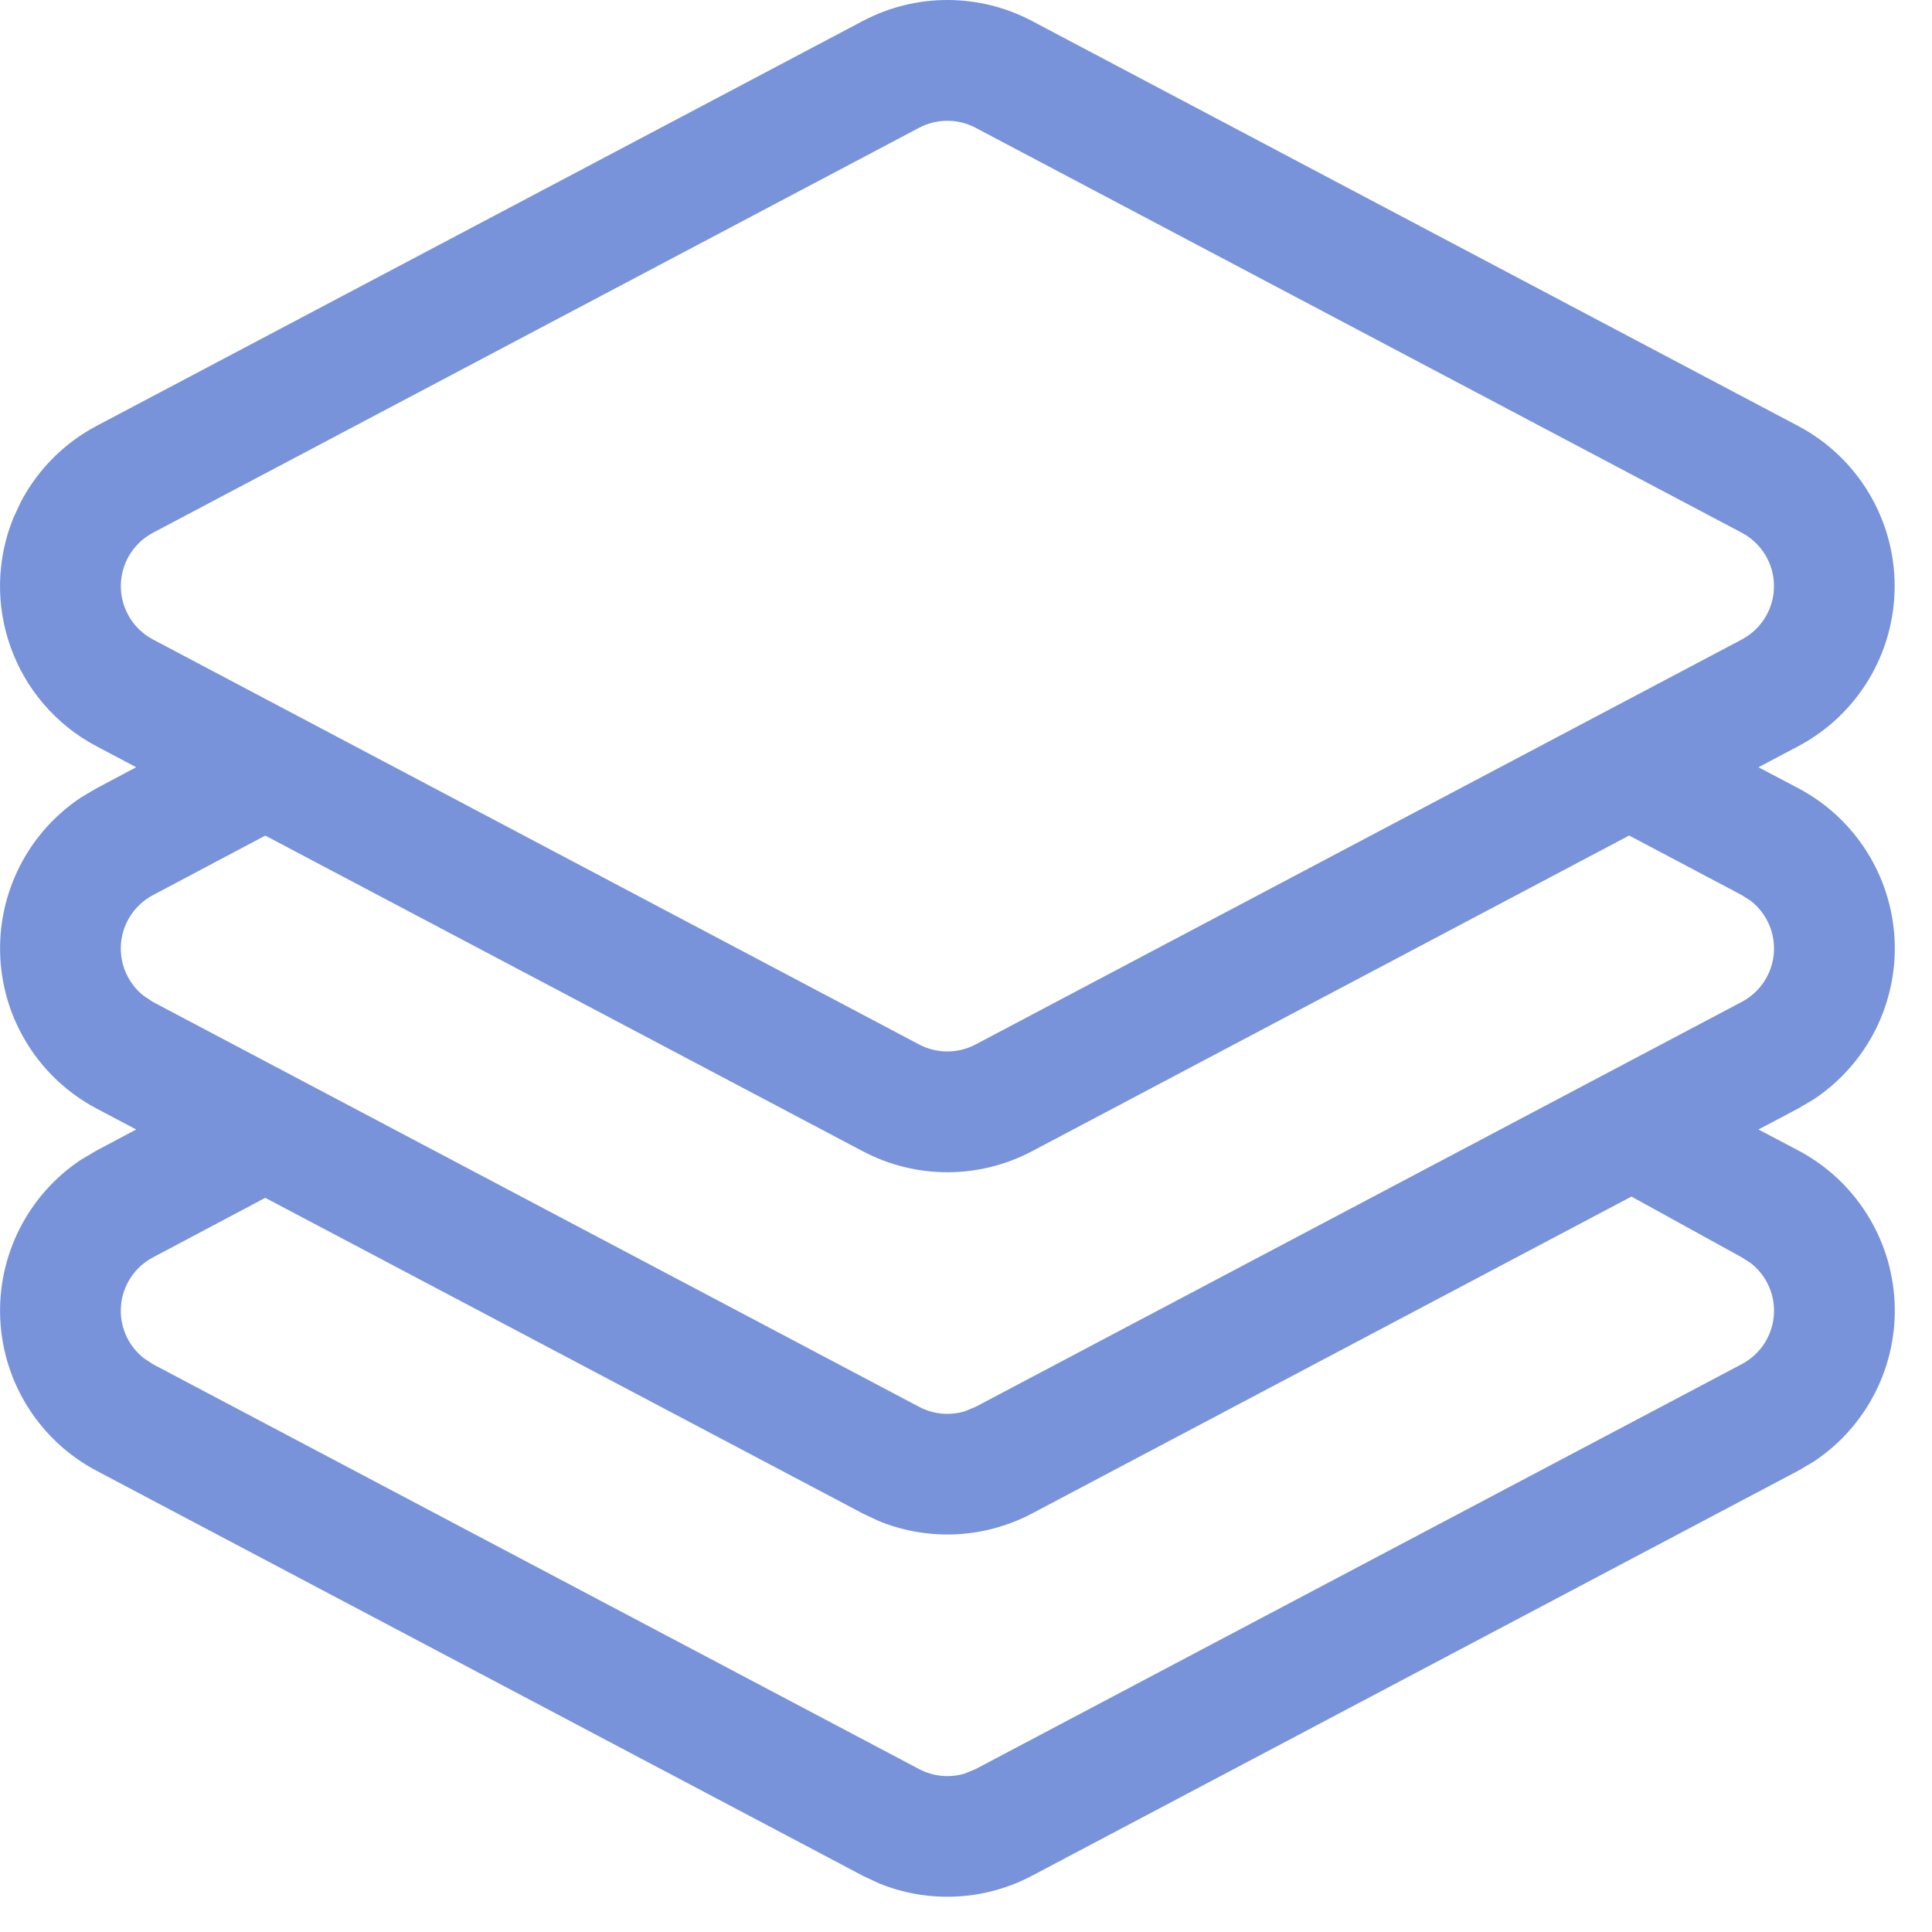 <?xml version="1.0" encoding="UTF-8"?>
<svg width="48px" height="48px" viewBox="0 0 48 48" version="1.1" xmlns="http://www.w3.org/2000/svg" xmlns:xlink="http://www.w3.org/1999/xlink">
    <!-- Generator: Sketch 63.1 (92452) - https://sketch.com -->
    <title>矩形</title>
    <desc>Created with Sketch.</desc>
    <g id="技联在线3" stroke="none" stroke-width="1" fill="none" fill-rule="evenodd">
        <g id="1首页" transform="translate(-1280, -1819)" fill-rule="nonzero">
            <g id="需求管理备份-5" transform="translate(1280, 1819)">
                <rect id="矩形" fill="#000000" opacity="0" x="0" y="0" width="48" height="48"></rect>
                <path d="M21.435,0.522 C22.751,-0.174 24.325,-0.174 25.641,0.522 L44.676,10.584 C46.15,11.364 47.072,12.894 47.072,14.562 C47.072,16.23 46.15,17.76 44.676,18.54 L43.689,19.062 L44.679,19.584 C46.083,20.326 46.991,21.753 47.07,23.339 C47.149,24.924 46.386,26.434 45.063,27.312 L44.676,27.54 L43.689,28.062 L44.679,28.584 C46.083,29.326 46.991,30.753 47.07,32.339 C47.149,33.924 46.386,35.434 45.063,36.312 L44.676,36.54 L25.641,46.602 C24.463,47.225 23.07,47.294 21.837,46.791 L21.435,46.602 L2.397,36.54 C0.995,35.798 0.086,34.372 0.007,32.788 C-0.072,31.203 0.689,29.693 2.01,28.815 L2.4,28.584 L3.384,28.062 L2.397,27.54 C0.995,26.798 0.086,25.372 0.007,23.788 C-0.072,22.203 0.689,20.693 2.01,19.815 L2.4,19.584 L3.384,19.062 L2.397,18.54 C0.349,17.457 -0.542,14.995 0.339,12.852 L0.522,12.462 C0.944,11.66 1.599,11.005 2.4,10.581 L21.435,0.522 Z M40.536,29.727 L25.641,37.602 C24.463,38.225 23.07,38.294 21.837,37.791 L21.435,37.602 L6.591,29.76 L3.801,31.239 C3.352,31.476 3.053,31.924 3.007,32.43 C2.961,32.935 3.174,33.43 3.573,33.744 L3.801,33.894 L22.836,43.953 C23.184,44.137 23.59,44.177 23.967,44.064 L24.237,43.953 L43.275,33.891 C43.724,33.654 44.023,33.206 44.069,32.7 C44.115,32.195 43.902,31.7 43.503,31.386 L43.275,31.239 L40.536,29.73 L40.536,29.727 Z M40.479,20.757 L25.641,28.602 C24.325,29.298 22.751,29.298 21.435,28.602 L6.591,20.76 L3.801,22.239 C3.352,22.476 3.053,22.924 3.007,23.43 C2.961,23.935 3.174,24.43 3.573,24.744 L3.801,24.894 L22.836,34.953 C23.184,35.137 23.59,35.177 23.967,35.064 L24.237,34.953 L43.275,24.891 C43.724,24.654 44.023,24.206 44.069,23.7 C44.115,23.195 43.902,22.7 43.503,22.386 L43.275,22.239 L40.479,20.76 L40.479,20.757 Z M24.237,3.174 C23.799,2.943 23.274,2.943 22.836,3.174 L3.801,13.236 C3.31,13.496 3.002,14.006 3.002,14.562 C3.002,15.118 3.31,15.628 3.801,15.888 L22.836,25.95 C23.274,26.181 23.799,26.181 24.237,25.95 L43.275,15.888 C43.766,15.628 44.074,15.118 44.074,14.562 C44.074,14.006 43.766,13.496 43.275,13.236 L24.237,3.174 Z" id="形状" fill="#7893DA"></path>
            </g>
        </g>
    </g>
</svg>